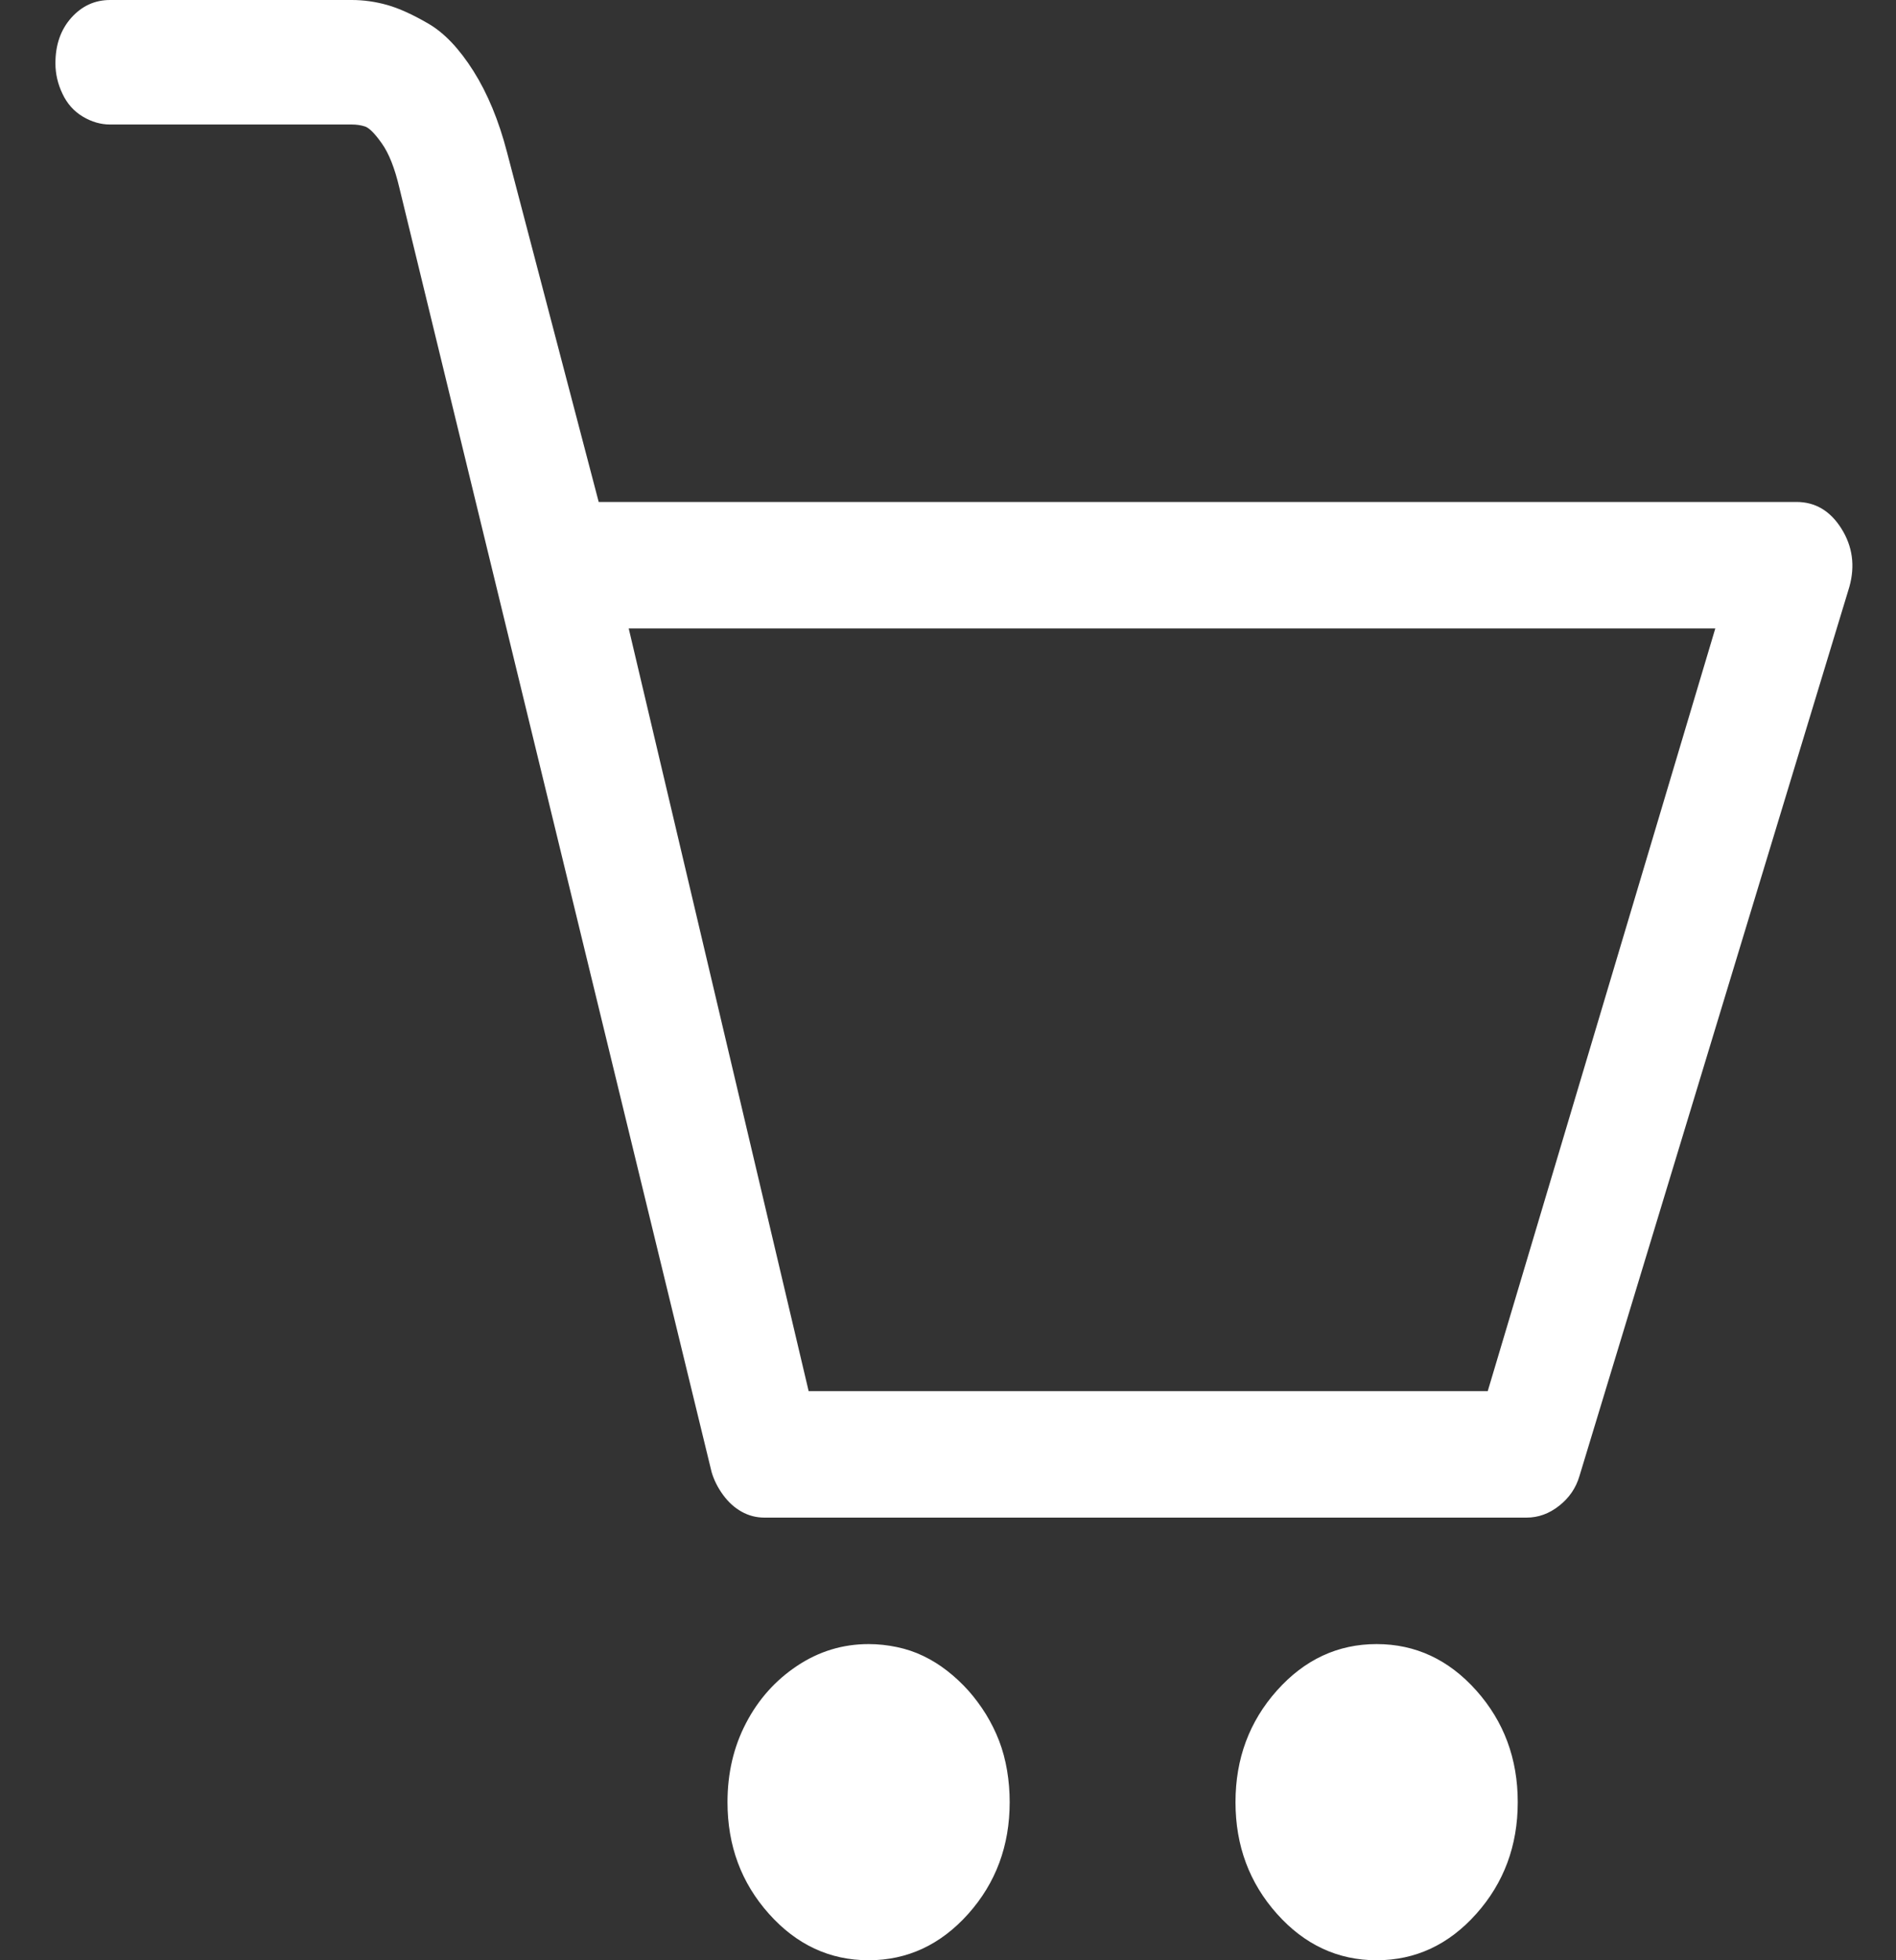 <svg width="30" height="31" viewBox="0 0 30 31" fill="none" xmlns="http://www.w3.org/2000/svg">
<rect x="0" y="0" width="30" height="31" fill="#333333" stroke="none"/>
<g id="simple-line-icons:basket" clip-path="url(#clip0_1741_928)">
<path id="Vector" d="M29.136 8.359C28.959 8.078 28.722 7.938 28.424 7.938H9.473L8.022 2.406C7.892 1.906 7.715 1.479 7.492 1.125C7.268 0.771 7.031 0.521 6.78 0.375C6.529 0.229 6.31 0.13 6.124 0.078C5.938 0.026 5.752 0 5.566 0H1.742C1.5 0 1.296 0.094 1.128 0.281C0.961 0.469 0.877 0.708 0.877 1C0.877 1.167 0.914 1.328 0.989 1.484C1.063 1.641 1.17 1.76 1.31 1.844C1.449 1.927 1.593 1.969 1.742 1.969H5.566C5.64 1.969 5.71 1.979 5.775 2C5.84 2.021 5.929 2.109 6.04 2.266C6.152 2.422 6.245 2.656 6.319 2.969L11.26 23.281C11.297 23.406 11.357 23.526 11.441 23.641C11.525 23.755 11.622 23.844 11.734 23.906C11.846 23.969 11.967 24 12.097 24H24.154C24.34 24 24.512 23.938 24.671 23.812C24.829 23.688 24.936 23.531 24.991 23.344L29.262 9.281C29.355 8.948 29.313 8.641 29.136 8.359ZM23.54 22H12.795L9.948 9.938H27.141L23.54 22ZM21.782 26C21.168 26 20.642 26.245 20.205 26.734C19.768 27.224 19.549 27.812 19.549 28.5C19.549 29.188 19.768 29.776 20.205 30.266C20.642 30.755 21.168 31 21.782 31C22.396 31 22.922 30.755 23.359 30.266C23.796 29.776 24.015 29.188 24.015 28.5C24.015 27.812 23.796 27.224 23.359 26.734C22.922 26.245 22.396 26 21.782 26ZM13.744 26C13.334 26 12.957 26.115 12.613 26.344C12.269 26.573 11.999 26.875 11.804 27.25C11.608 27.625 11.511 28.042 11.511 28.5C11.511 29.188 11.729 29.776 12.167 30.266C12.604 30.755 13.13 31 13.744 31C14.358 31 14.883 30.755 15.321 30.266C15.758 29.776 15.976 29.188 15.976 28.5C15.976 28.333 15.963 28.167 15.935 28C15.907 27.833 15.865 27.677 15.809 27.531C15.753 27.385 15.683 27.245 15.6 27.109C15.516 26.974 15.423 26.849 15.321 26.734C15.218 26.62 15.107 26.516 14.986 26.422C14.865 26.328 14.739 26.25 14.609 26.188C14.479 26.125 14.339 26.078 14.19 26.047C14.041 26.016 13.893 26 13.744 26Z" fill="white"/>
</g>
<defs>
<clipPath id="clip0_1741_928">
<rect width="28.58" height="31" fill="white" transform="translate(0.793)"/>
</clipPath>
</defs>
</svg>
